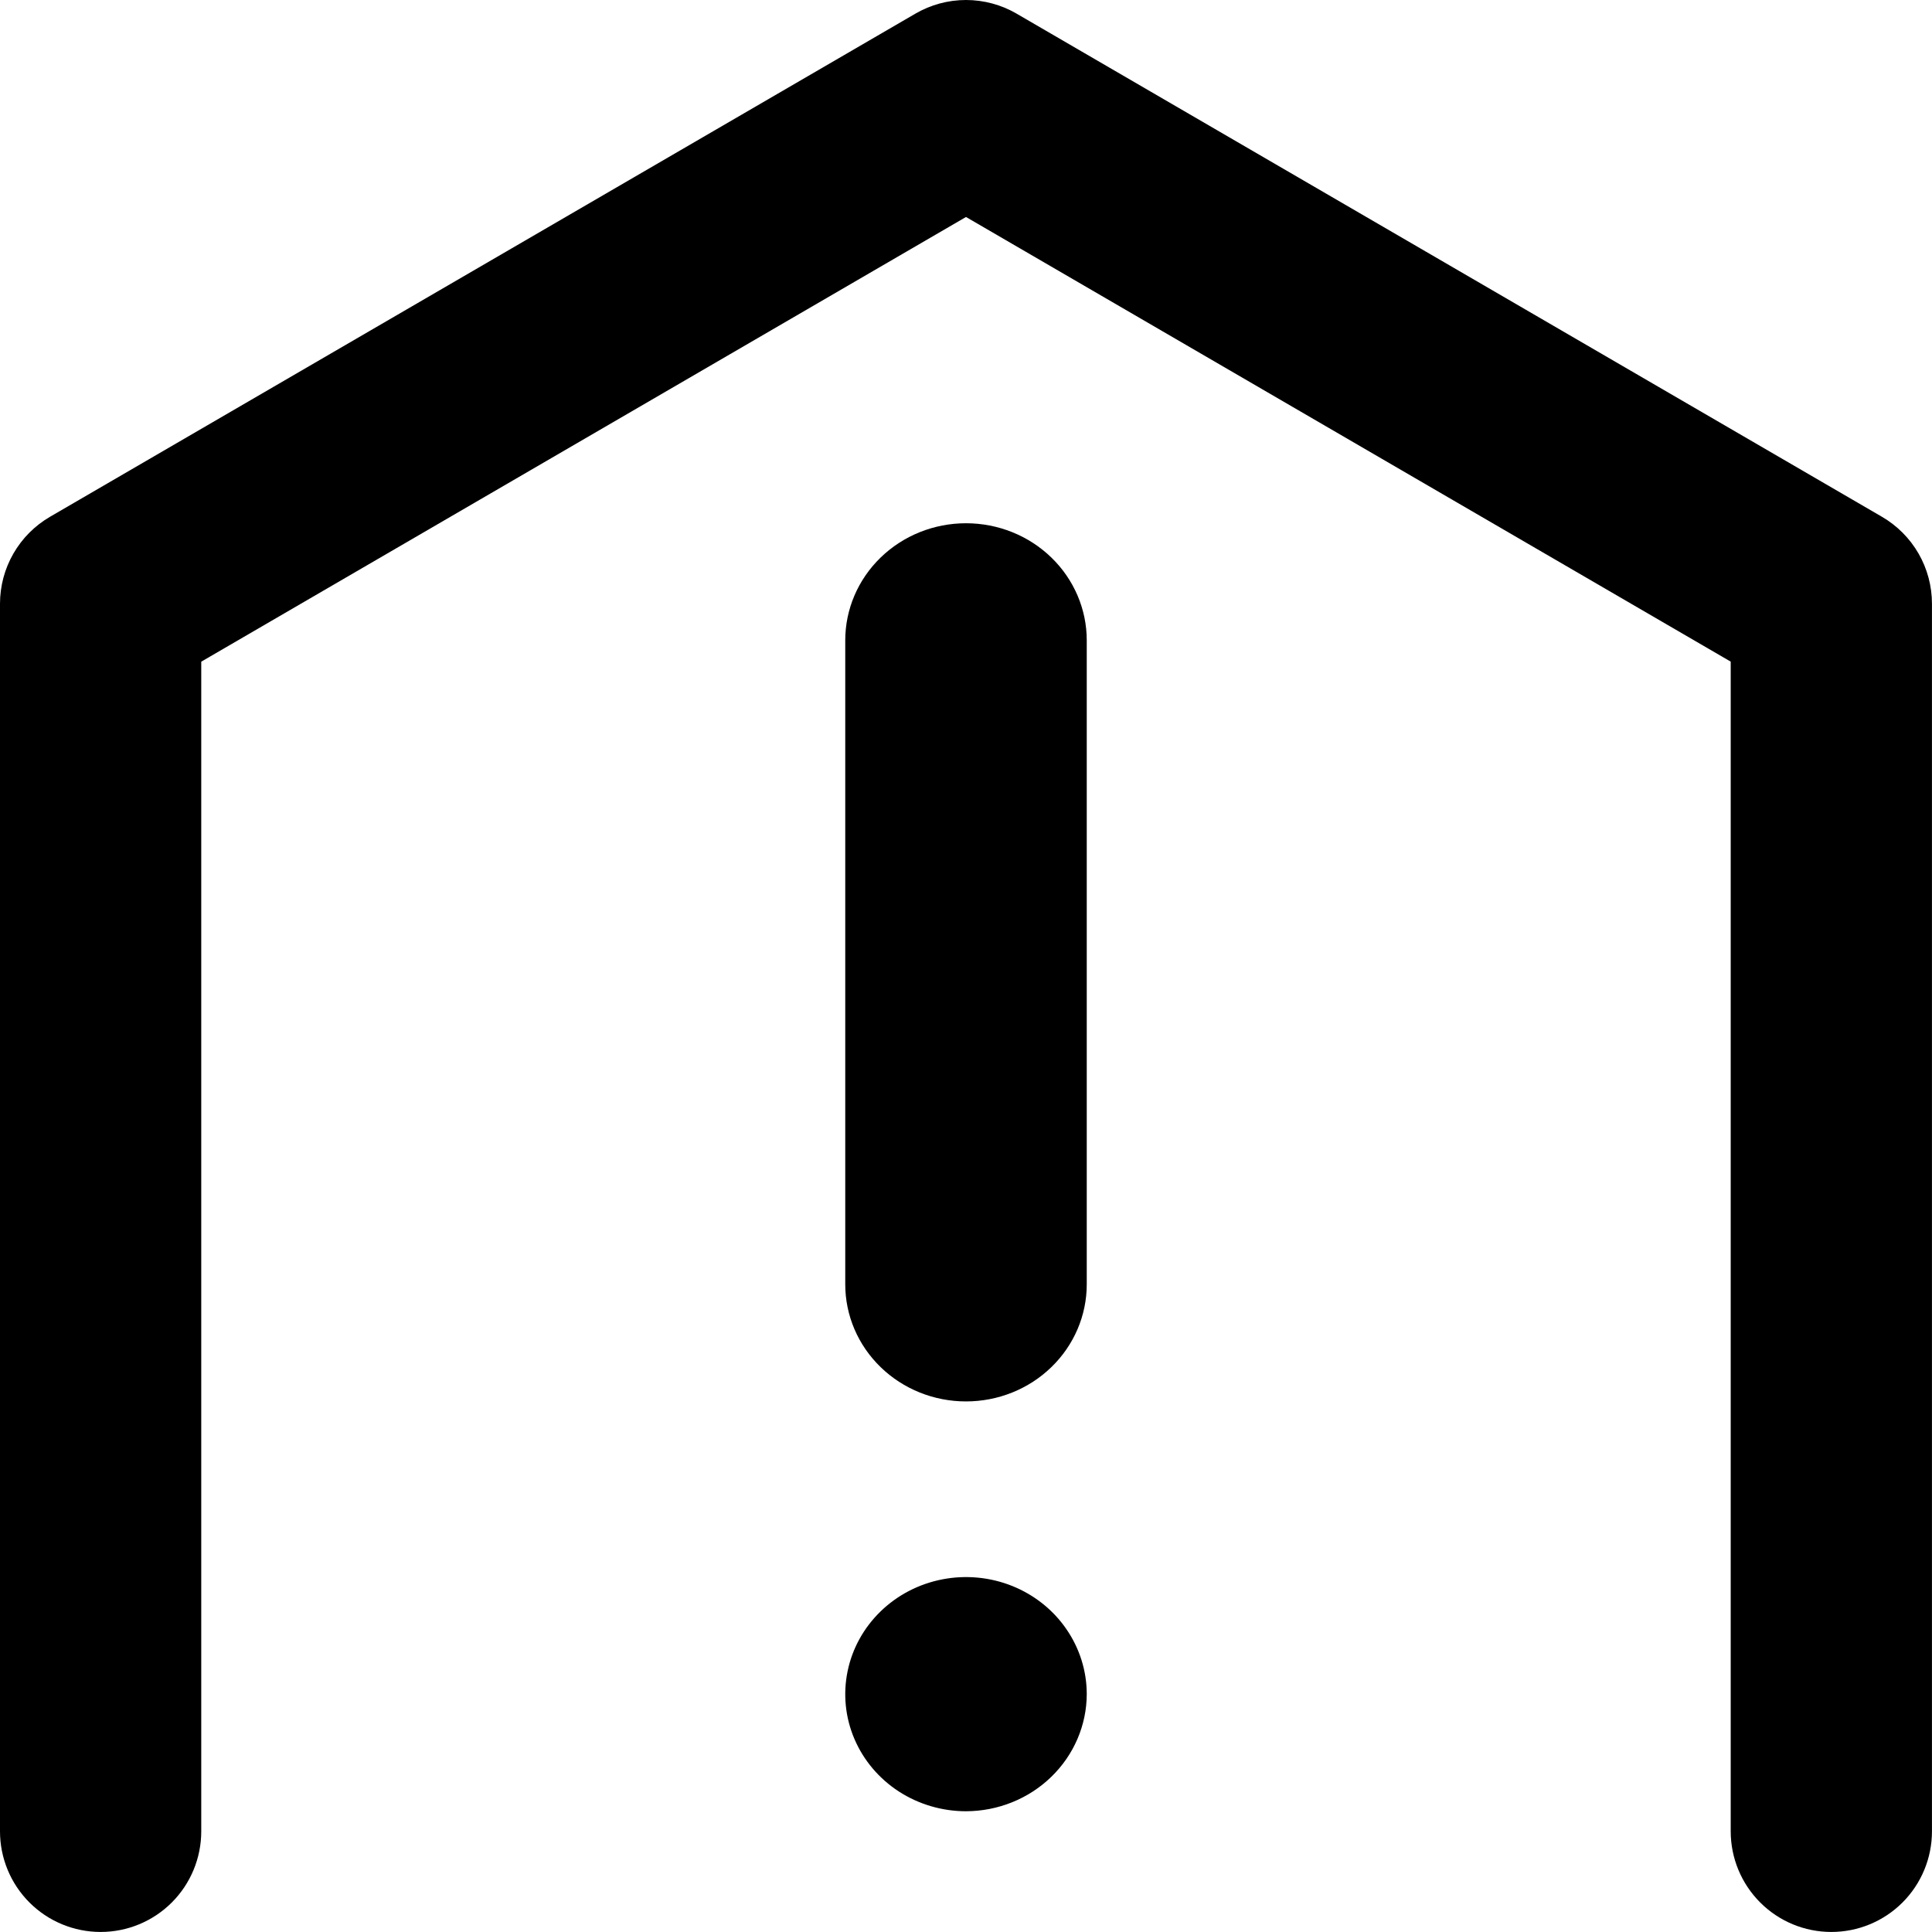 <svg width="48" height="48" viewBox="0 0 48 48" fill="none" xmlns="http://www.w3.org/2000/svg">
<path d="M46.756 12.839L25.257 0.339C24.875 0.117 24.441 0 24 0C23.558 0 23.124 0.117 22.743 0.339L1.243 12.839C0.865 13.059 0.551 13.374 0.333 13.753C0.115 14.132 0 14.562 0 14.999L0 45.499C0 46.162 0.263 46.798 0.732 47.267C1.201 47.736 1.837 47.999 2.5 47.999C3.163 47.999 3.799 47.736 4.268 47.267C4.737 46.798 5 46.162 5 45.499V16.439L24 5.391L42.999 16.438V45.499C42.999 46.162 43.263 46.798 43.732 47.267C44.2 47.736 44.836 47.999 45.499 47.999C46.162 47.999 46.798 47.736 47.267 47.267C47.736 46.798 47.999 46.162 47.999 45.499V14.999C47.999 14.562 47.884 14.132 47.666 13.753C47.448 13.374 47.134 13.059 46.756 12.839V12.839Z" fill="black"/>
<path d="M24 45C23.407 45 22.827 44.829 22.333 44.51C21.84 44.19 21.455 43.736 21.228 43.204C21.001 42.673 20.942 42.088 21.058 41.523C21.173 40.959 21.459 40.441 21.879 40.034C22.298 39.627 22.833 39.35 23.415 39.238C23.997 39.126 24.6 39.183 25.148 39.403C25.696 39.623 26.165 39.996 26.494 40.475C26.824 40.953 27 41.516 27 42.091C26.998 42.862 26.681 43.6 26.119 44.145C25.557 44.691 24.795 44.998 24 45ZM27 31.909C27 32.681 26.684 33.421 26.121 33.966C25.559 34.512 24.796 34.818 24 34.818C23.204 34.818 22.441 34.512 21.879 33.966C21.316 33.421 21 32.681 21 31.909V15.909C21 15.138 21.316 14.398 21.879 13.852C22.441 13.306 23.204 13 24 13C24.796 13 25.559 13.306 26.121 13.852C26.684 14.398 27 15.138 27 15.909V31.909Z" fill="black"/>
</svg>
